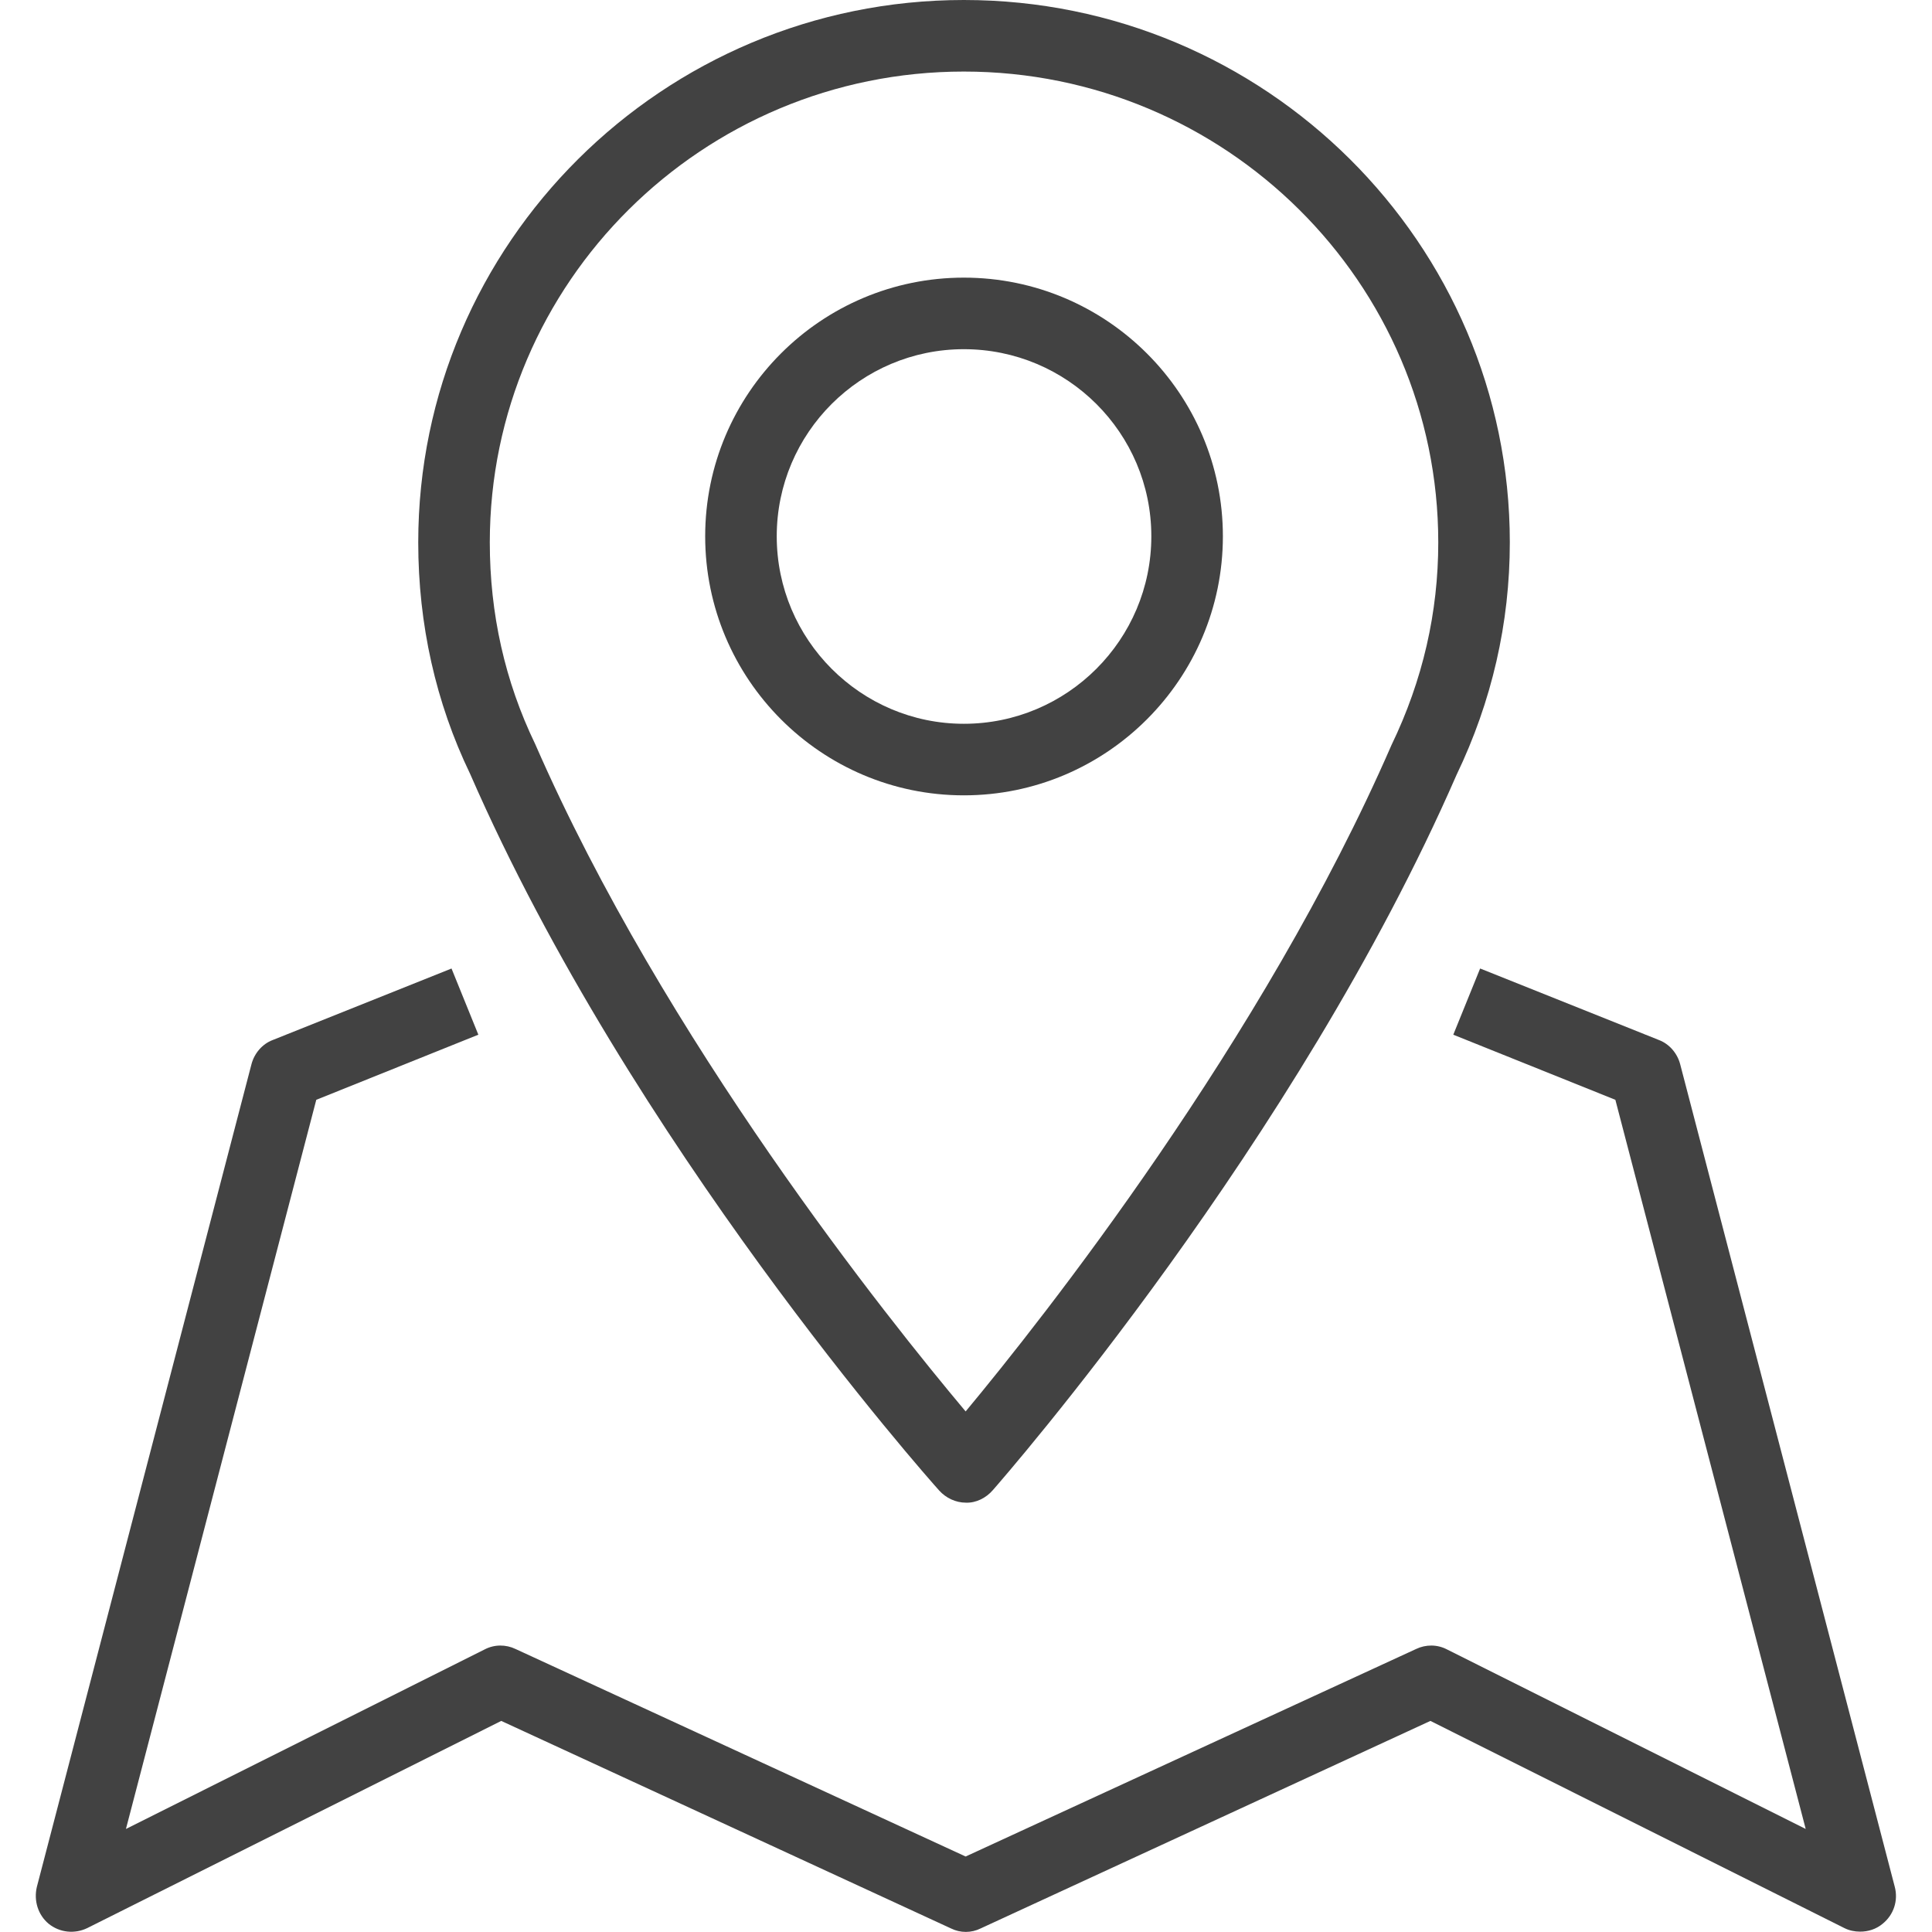 <svg xmlns="http://www.w3.org/2000/svg" width="40" height="40" viewBox="0 0 52 54">
	<style type="text/css">
		.st0{fill:#424242;}
	</style>
	<path class="st0" d="M25.94,2C33.25,2 39.2,7.9 39.2,15.16C39.2,17.11 38.77,19.01 37.89,20.83C34.3,29.08 28.12,36.89 25.99,39.45C23.84,36.89 17.57,29.07 13.96,20.8C13.11,19.04 12.69,17.15 12.69,15.16C12.69,7.9 18.63,2 25.94,2M25.25,41.66C25.44,41.87 25.71,42 26,42C26.28,42.01 26.56,41.87 26.75,41.65C27.09,41.26 35.22,31.95 39.71,21.66C40.7,19.6 41.2,17.41 41.2,15.16C41.2,6.8 34.36,0 25.94,0C17.53,0 10.69,6.8 10.69,15.16C10.69,17.45 11.18,19.64 12.14,21.63C16.64,31.95 24.9,41.27 25.25,41.66"/>
	<path class="st0" d="M25.94,9.76C28.83,9.76 31.18,12.1 31.18,14.99C31.18,17.88 28.83,20.23 25.94,20.23C23.06,20.23 20.71,17.88 20.71,14.99C20.71,12.1 23.06,9.76 25.94,9.76M25.94,22.23C29.93,22.23 33.18,18.98 33.18,14.99C33.18,11 29.93,7.76 25.94,7.76C21.95,7.76 18.71,11 18.71,14.99C18.71,18.98 21.95,22.23 25.94,22.23"/>
	<path class="st0" d="M51.96,52.74L45.96,29.74C45.88,29.44 45.66,29.18 45.37,29.07L40.37,27.07L39.62,28.92L44.15,30.74L49.47,51.12L39.44,46.1C39.17,45.96 38.85,45.96 38.58,46.09L25.99,51.89L13.41,46.09C13.14,45.96 12.82,45.96 12.55,46.1L2.52,51.12L7.84,30.74L12.37,28.92L11.62,27.07L6.62,29.07C6.33,29.18 6.11,29.44 6.03,29.74L0.03,52.74C-0.06,53.12 0.06,53.52 0.36,53.77C0.67,54.02 1.09,54.06 1.44,53.89L13.01,48.1L25.58,53.9C25.84,54.03 26.15,54.03 26.41,53.9L38.98,48.1L50.55,53.89C50.69,53.96 50.84,53.99 50.99,53.99C51.22,53.99 51.44,53.92 51.62,53.77C51.93,53.52 52.06,53.12 51.96,52.74"/>
</svg>